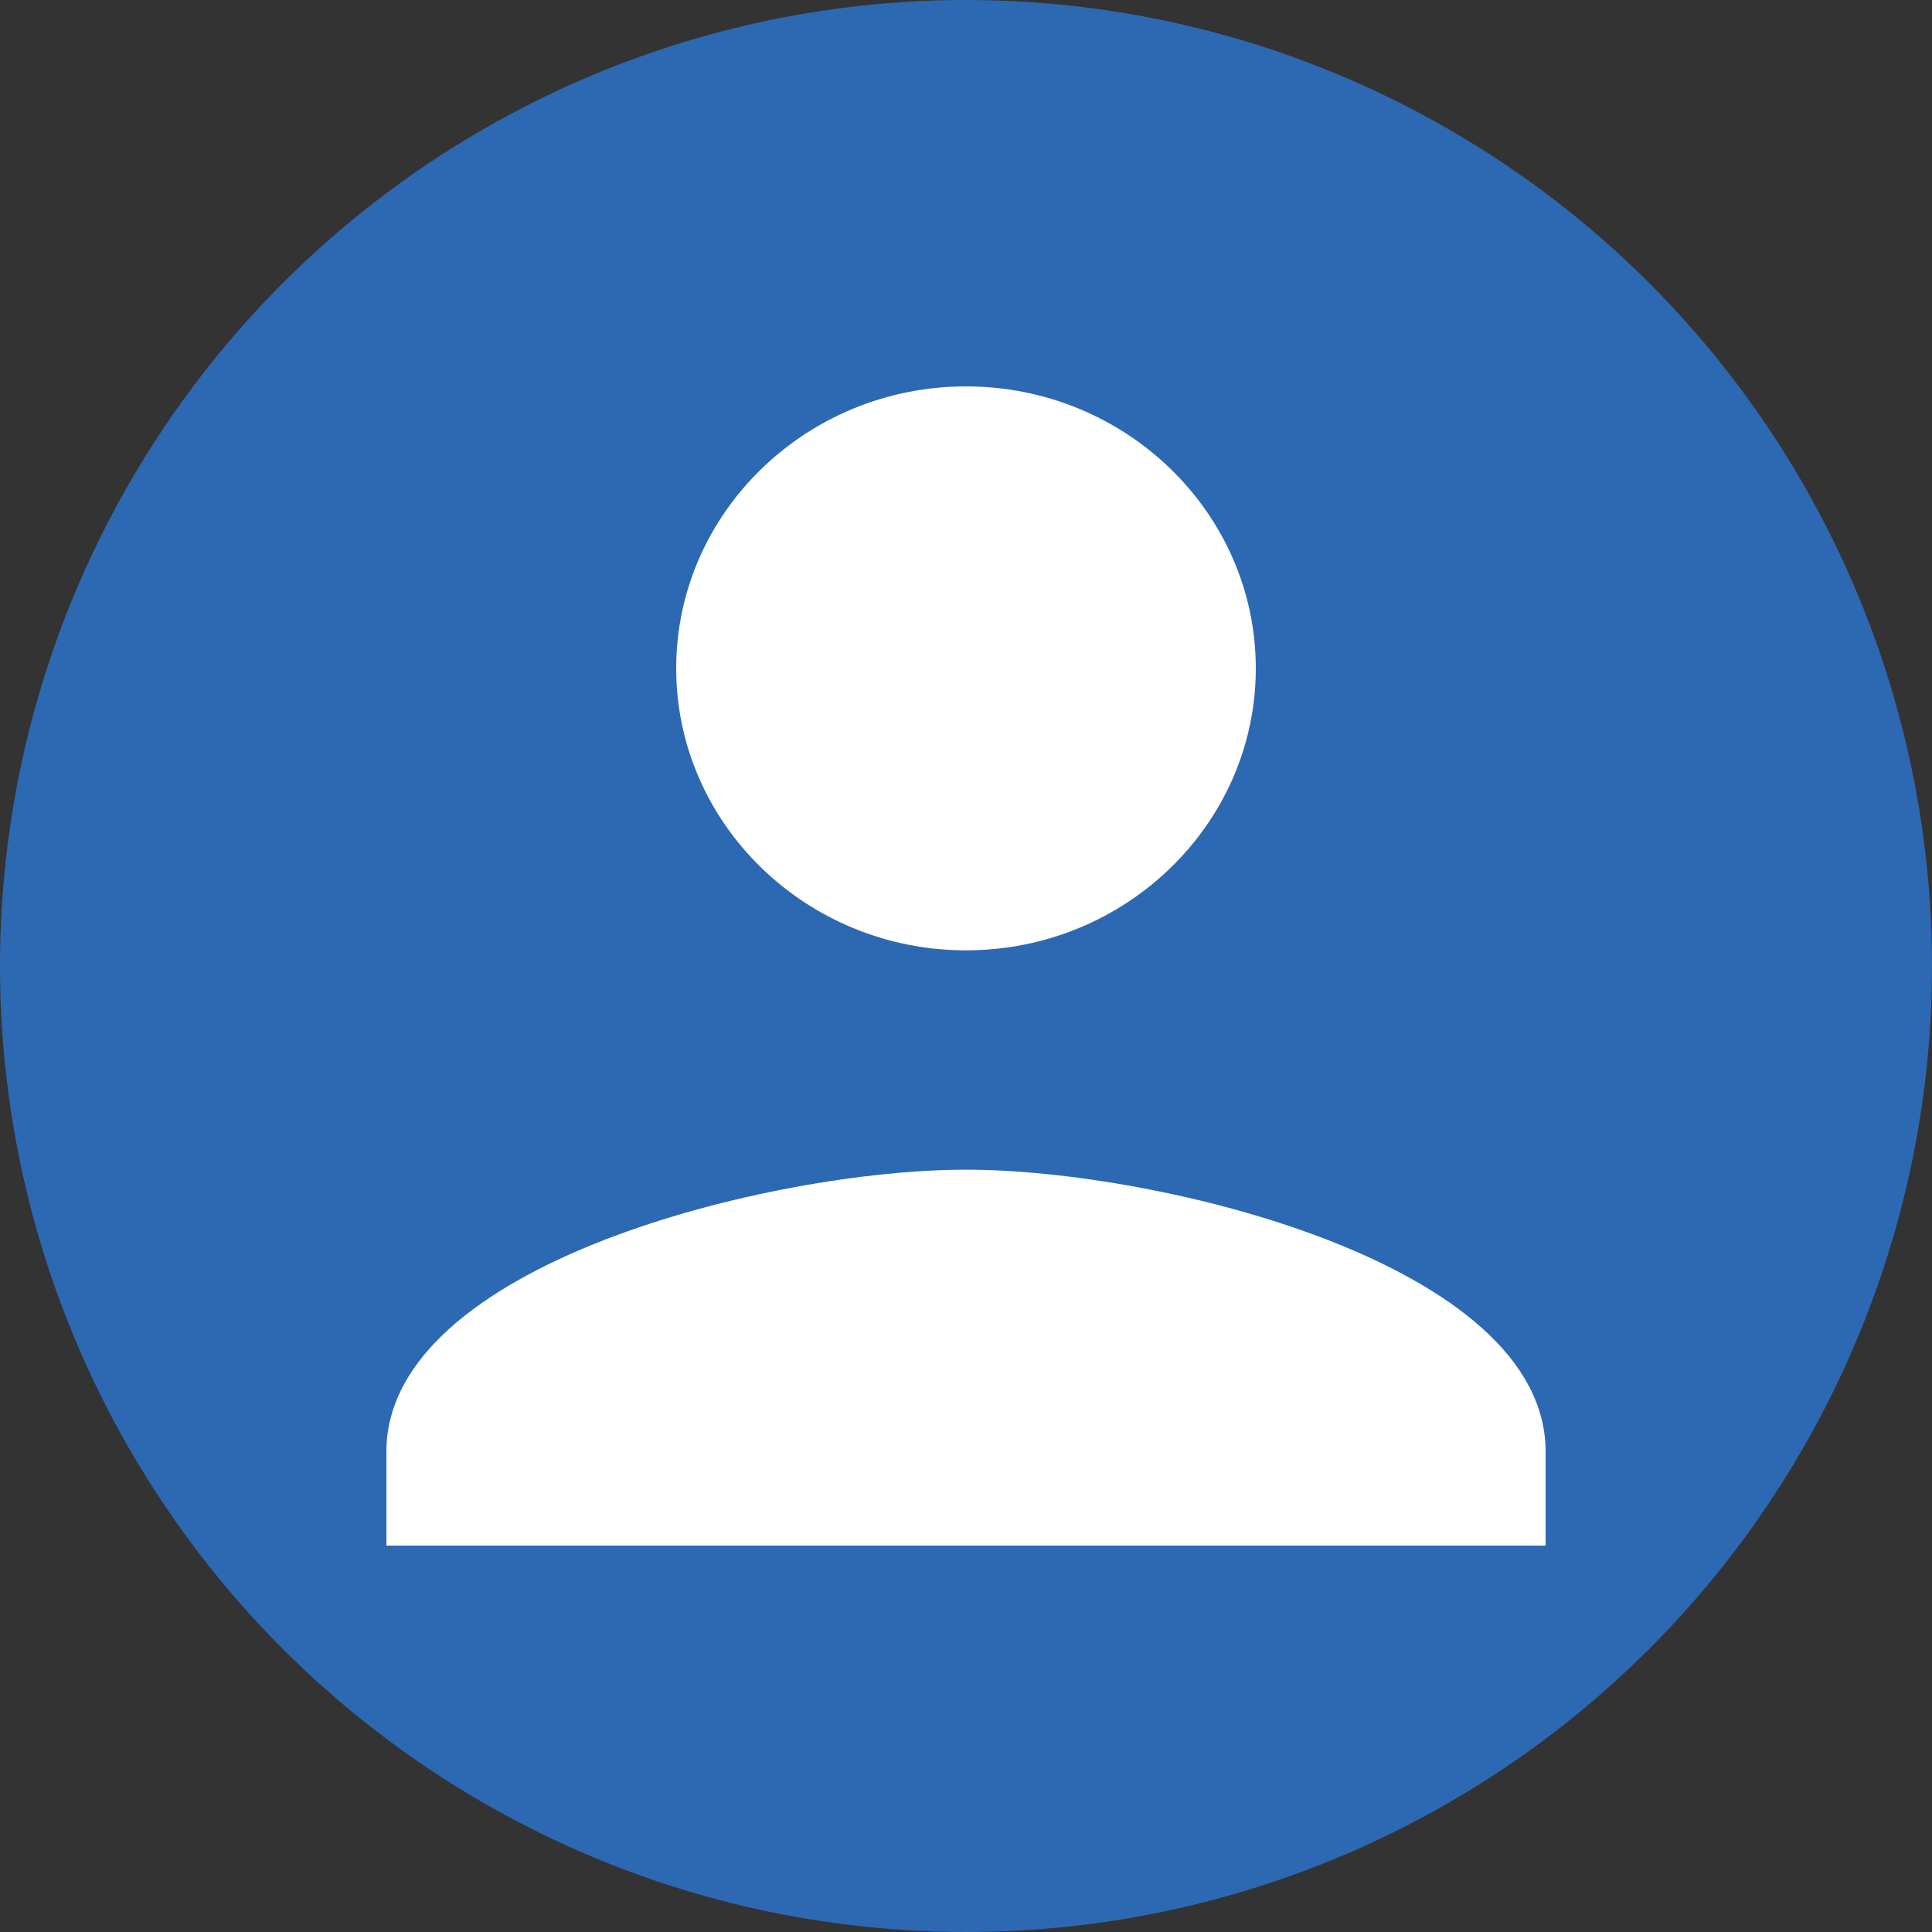 <svg width="19" height="19" viewBox="0 0 19 19" fill="none" xmlns="http://www.w3.org/2000/svg">
<rect x="0" y="0" width="19" height="19" fill="#333333" stroke="none"/>
<circle cx="9.5" cy="9.5" r="9.5" fill="#2D69B3"/>
<path d="M9.5 9.346C11.071 9.346 12.35 8.101 12.35 6.573C12.35 5.045 11.071 3.8 9.5 3.8C7.929 3.8 6.65 5.045 6.65 6.573C6.65 8.101 7.929 9.346 9.5 9.346ZM15.2 14.276C15.2 12.427 11.4 11.503 9.5 11.503C7.6 11.503 3.8 12.427 3.8 14.276V15.2H15.2V14.276Z" fill="white"/>
</svg>

